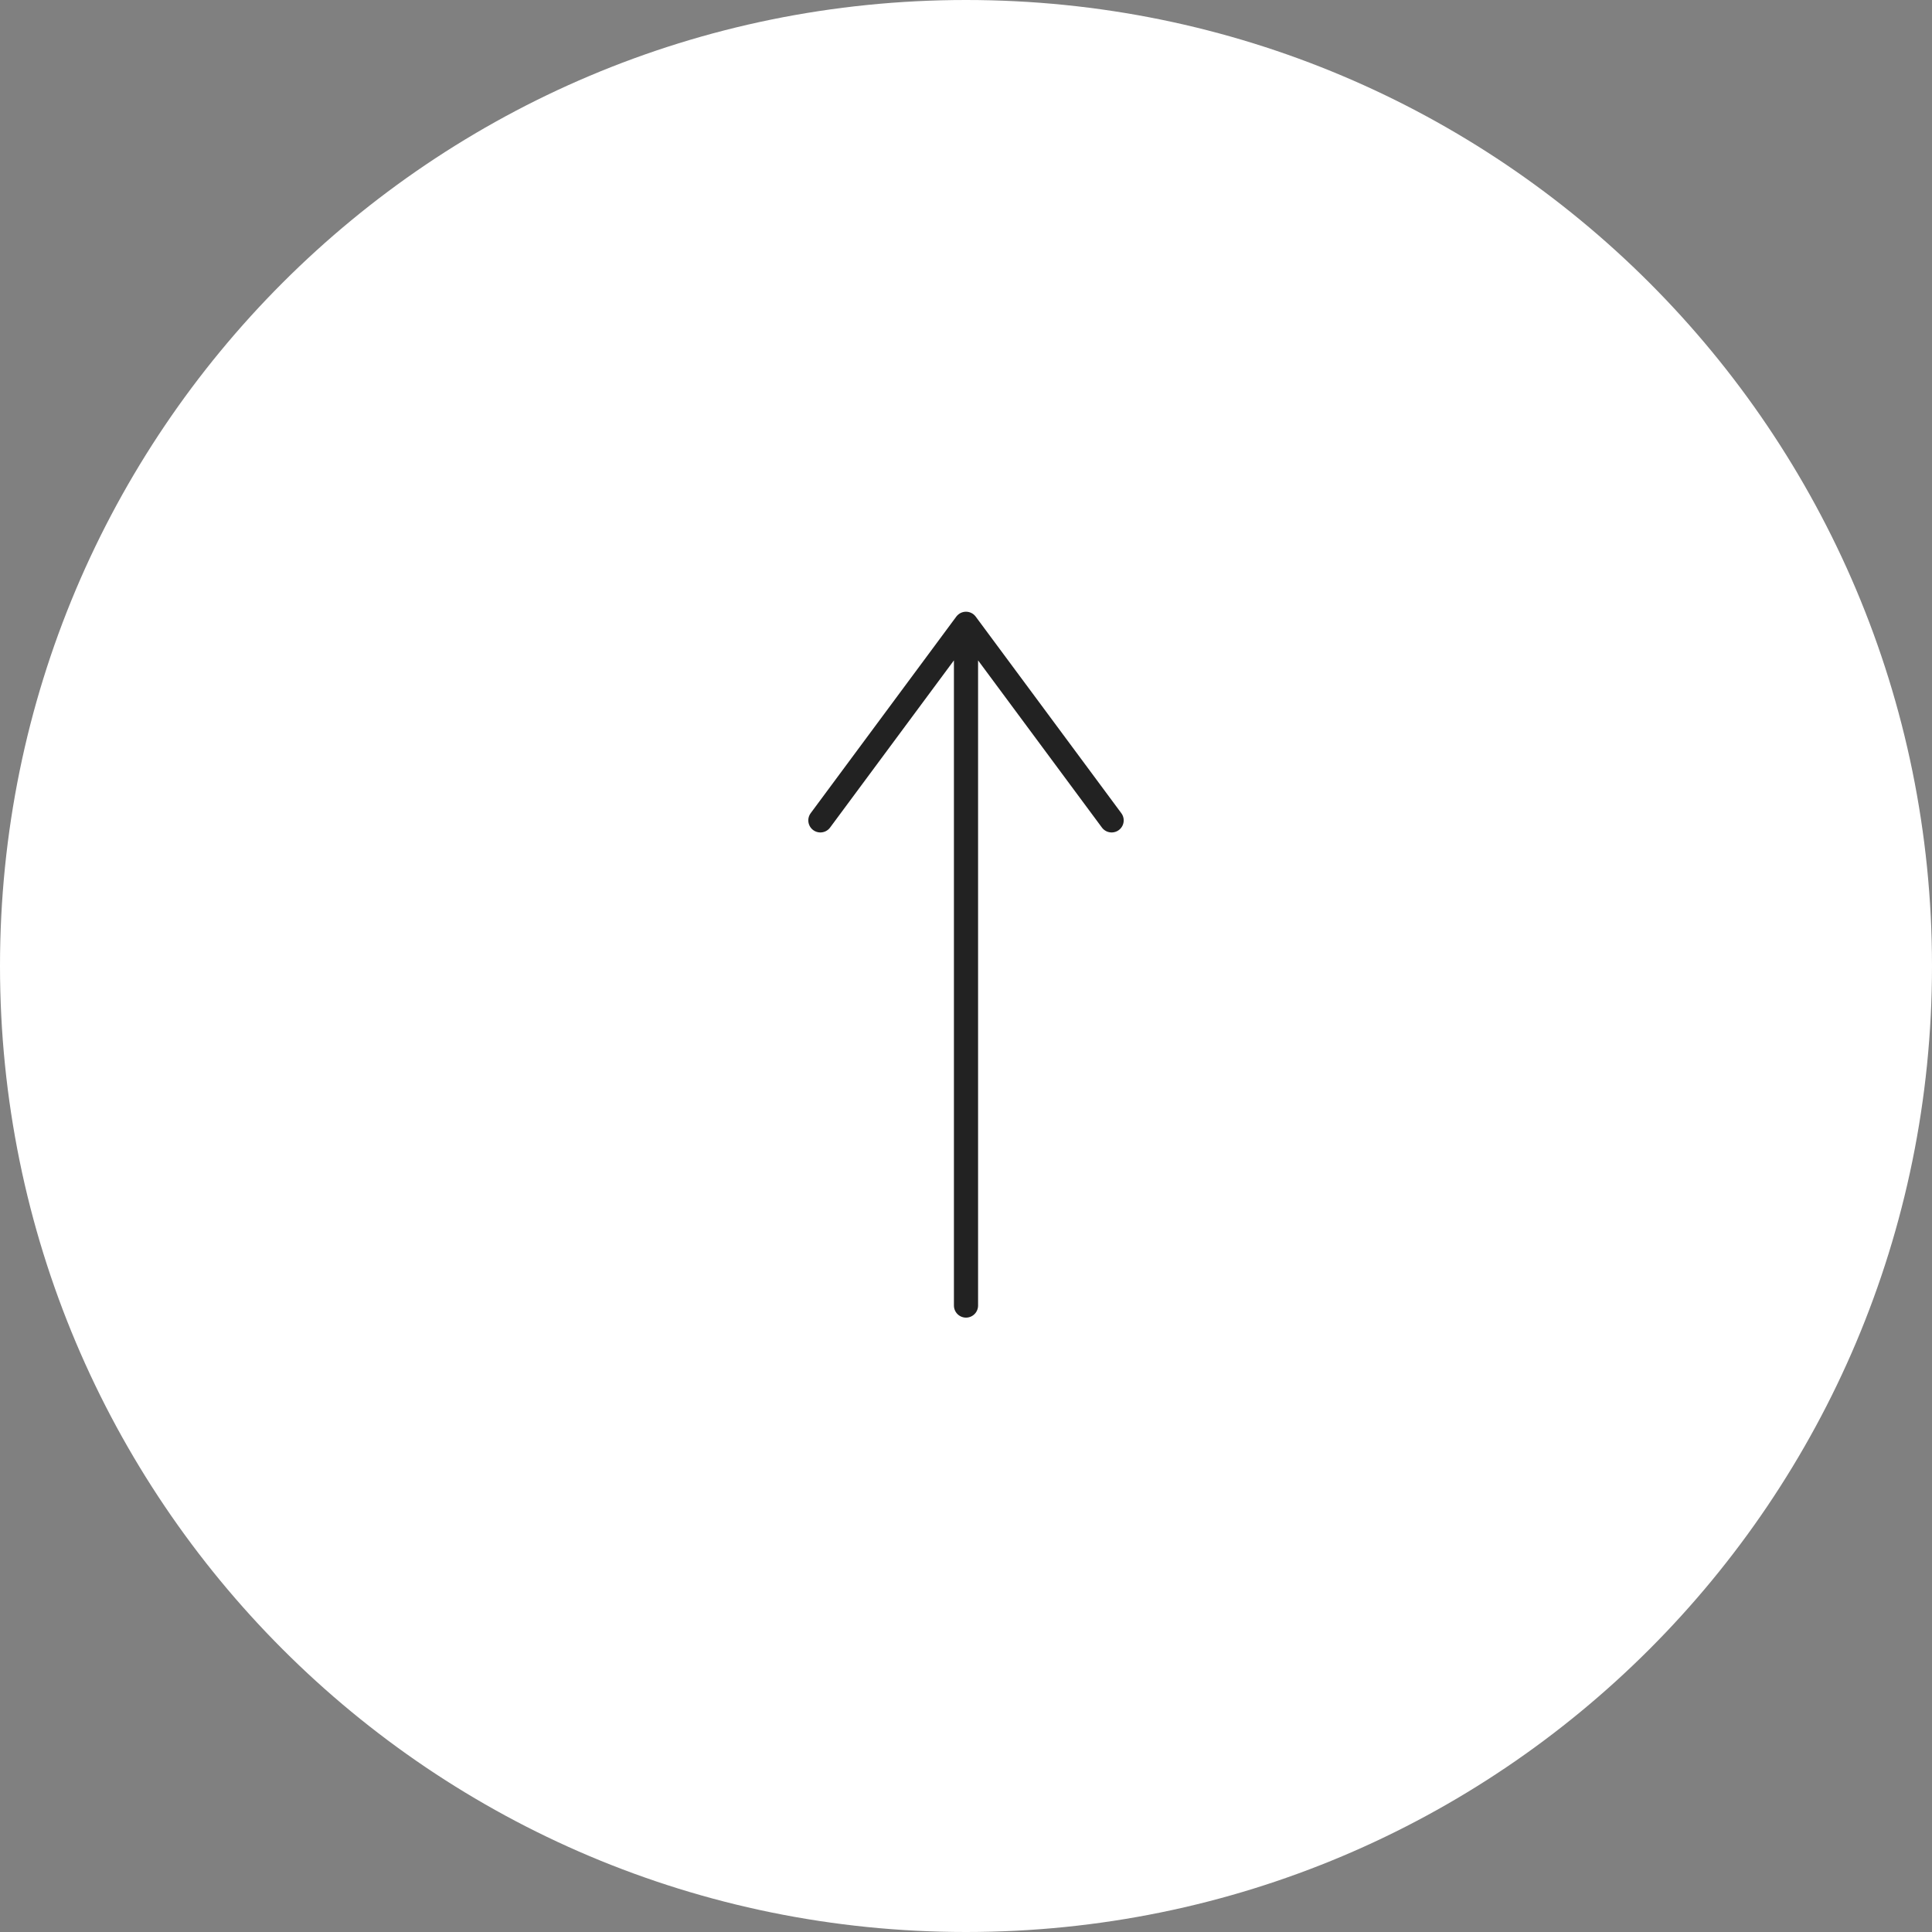 <svg version="1.2" baseProfile="tiny-ps" xmlns="http://www.w3.org/2000/svg" viewBox="0 0 80 80" width="80" height="80"><rect x="0" y="0" width="80" height="80" fill="#808080" stroke="none"/><style/><g id="Layer"><path id="Layer" d="M40 0c22.12 0 40 17.88 40 40S62.12 80 40 80 0 62.12 0 40 17.88 0 40 0z" fill="#fff"/><path id="Layer" d="M46.03 33.97L40 25.83m-6.03 8.14L40 25.83m0 28.23V26.53" fill="none" stroke="#222" stroke-linecap="round"/></g></svg>